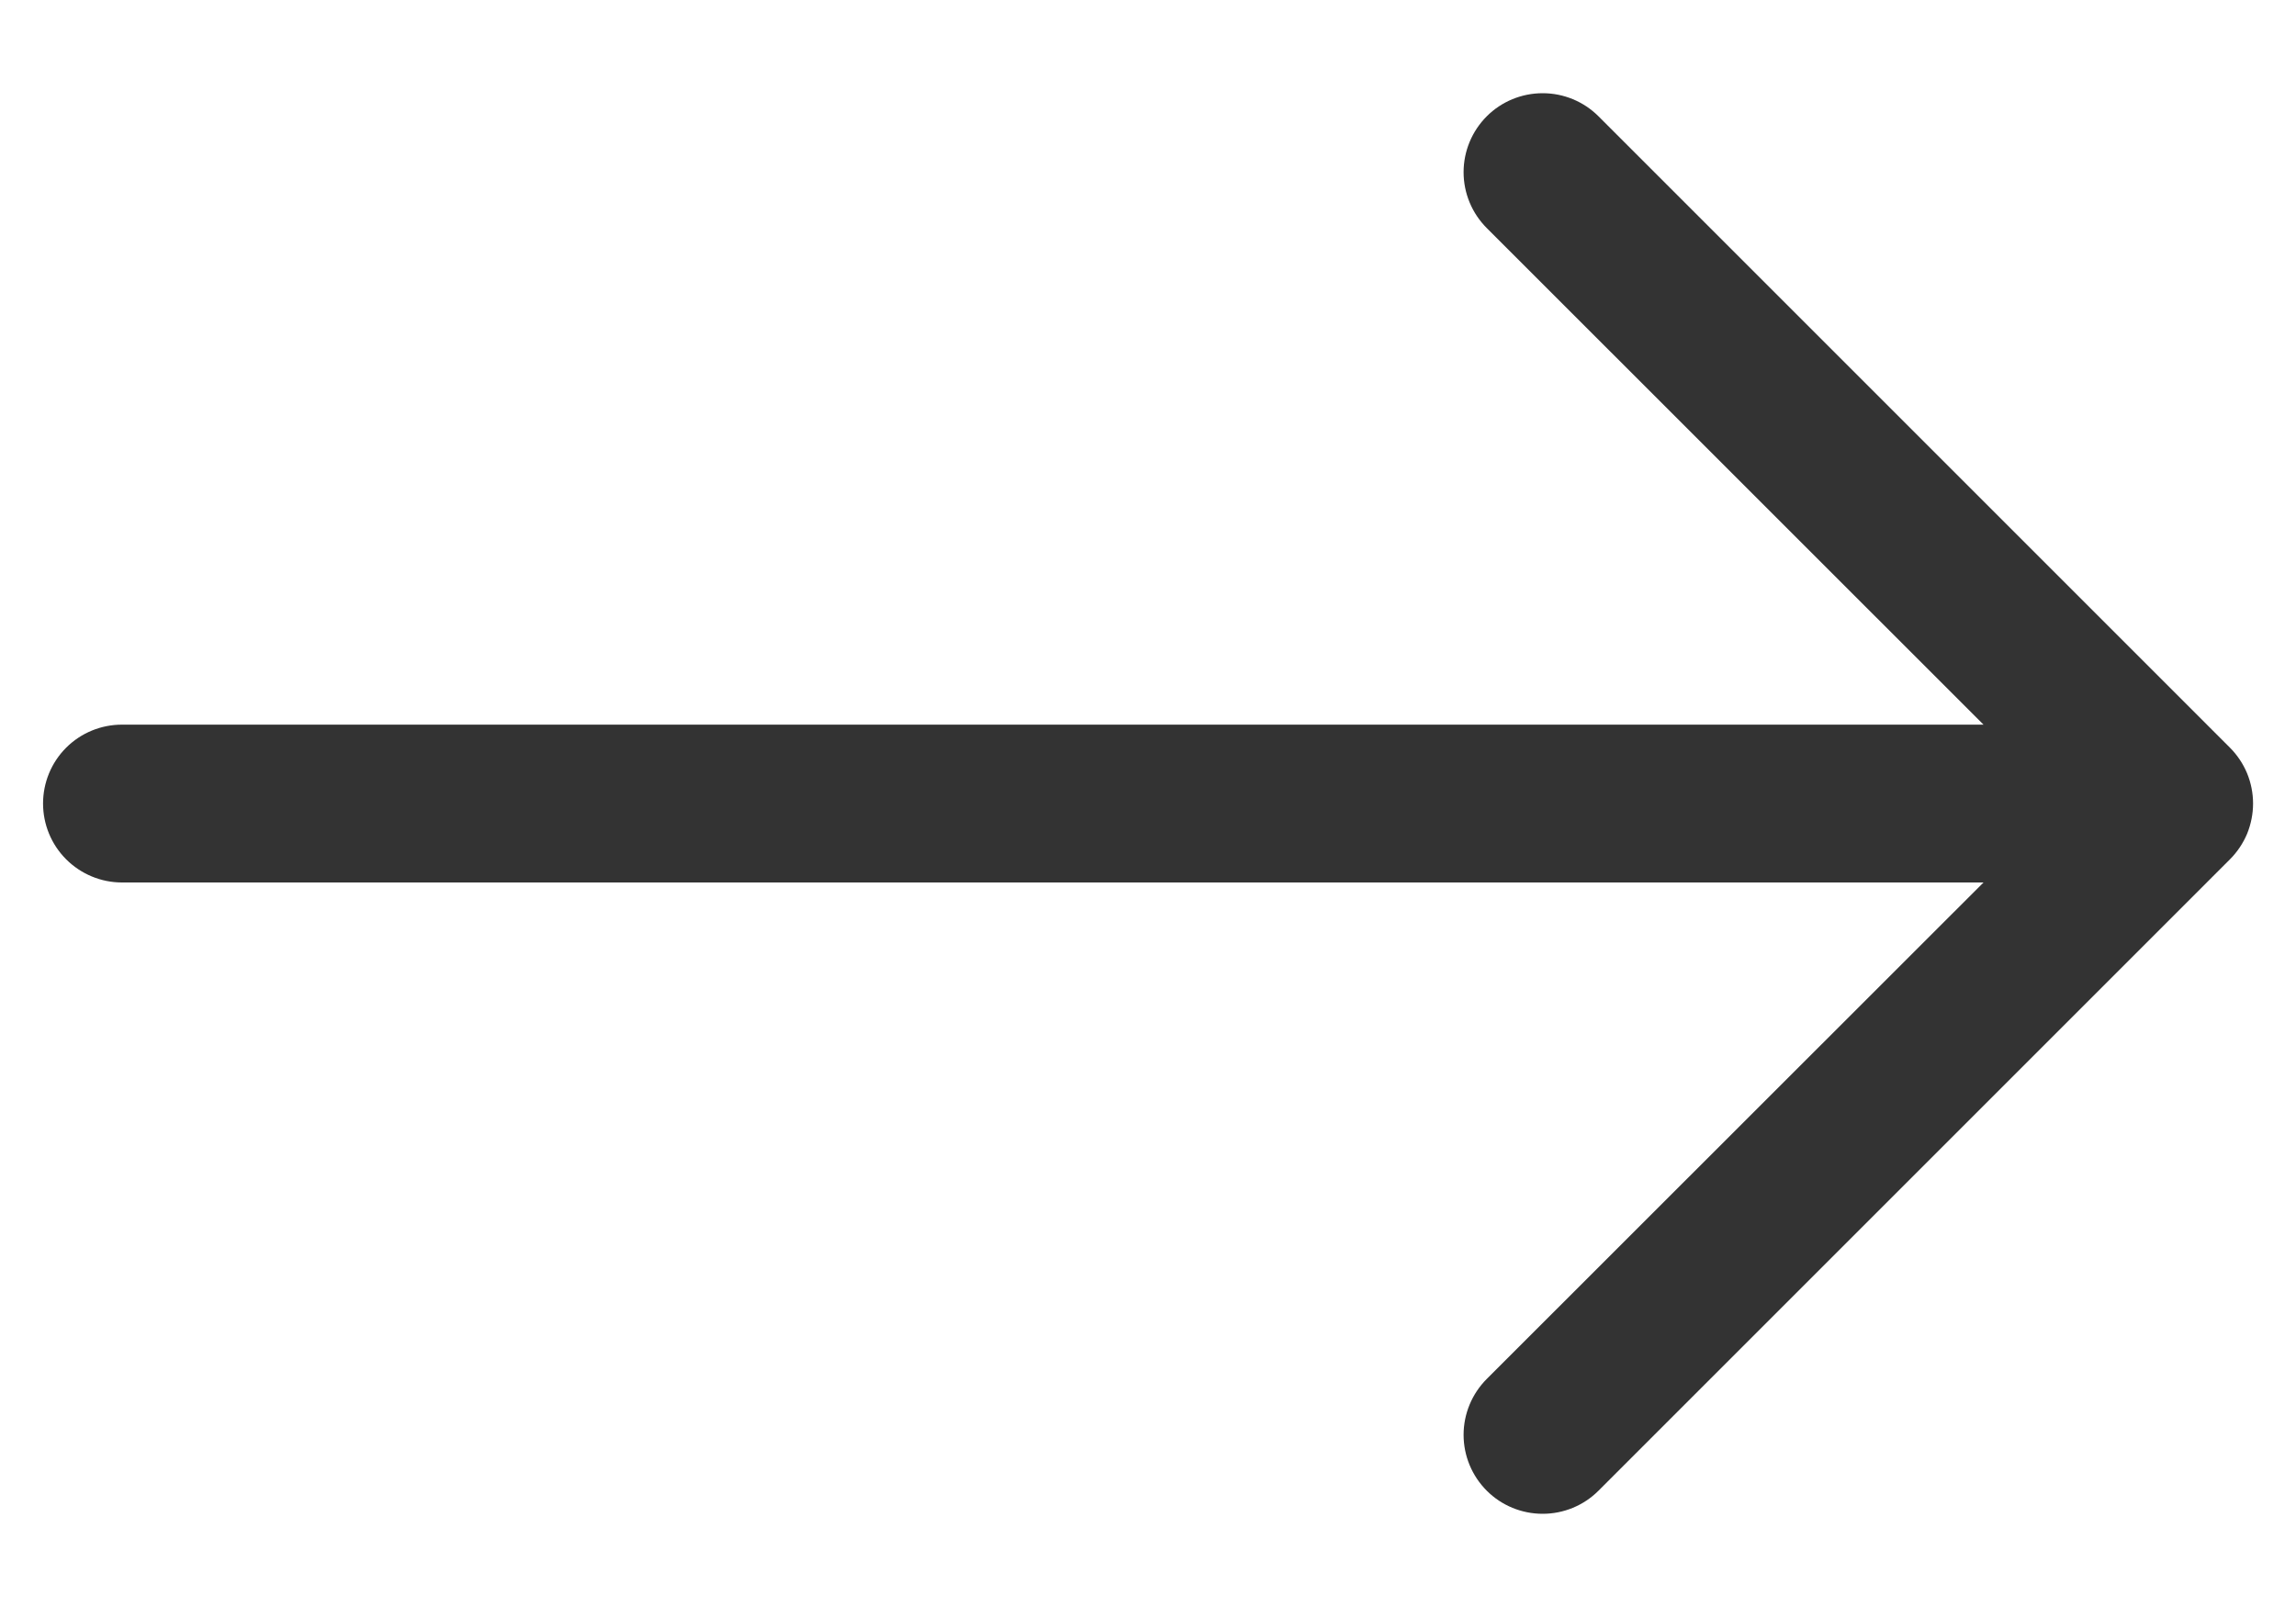 <svg width="20" height="14" viewBox="0 0 20 14" fill="none" xmlns="http://www.w3.org/2000/svg">
<path fill-rule="evenodd" clip-rule="evenodd" d="M0.375 7C0.375 6.818 0.447 6.643 0.576 6.514C0.705 6.385 0.88 6.313 1.062 6.313H17.278L12.951 1.987C12.822 1.858 12.749 1.683 12.749 1.5C12.749 1.317 12.822 1.142 12.951 1.013C13.08 0.884 13.255 0.812 13.438 0.812C13.62 0.812 13.795 0.884 13.924 1.013L19.424 6.513C19.488 6.577 19.539 6.653 19.574 6.737C19.608 6.82 19.626 6.91 19.626 7C19.626 7.09 19.608 7.18 19.574 7.264C19.539 7.347 19.488 7.423 19.424 7.487L13.924 12.987C13.795 13.116 13.62 13.188 13.438 13.188C13.255 13.188 13.08 13.116 12.951 12.987C12.822 12.858 12.749 12.683 12.749 12.5C12.749 12.317 12.822 12.142 12.951 12.013L17.278 7.688H1.062C0.88 7.688 0.705 7.615 0.576 7.486C0.447 7.357 0.375 7.182 0.375 7Z" fill="#333333"/>
</svg>
